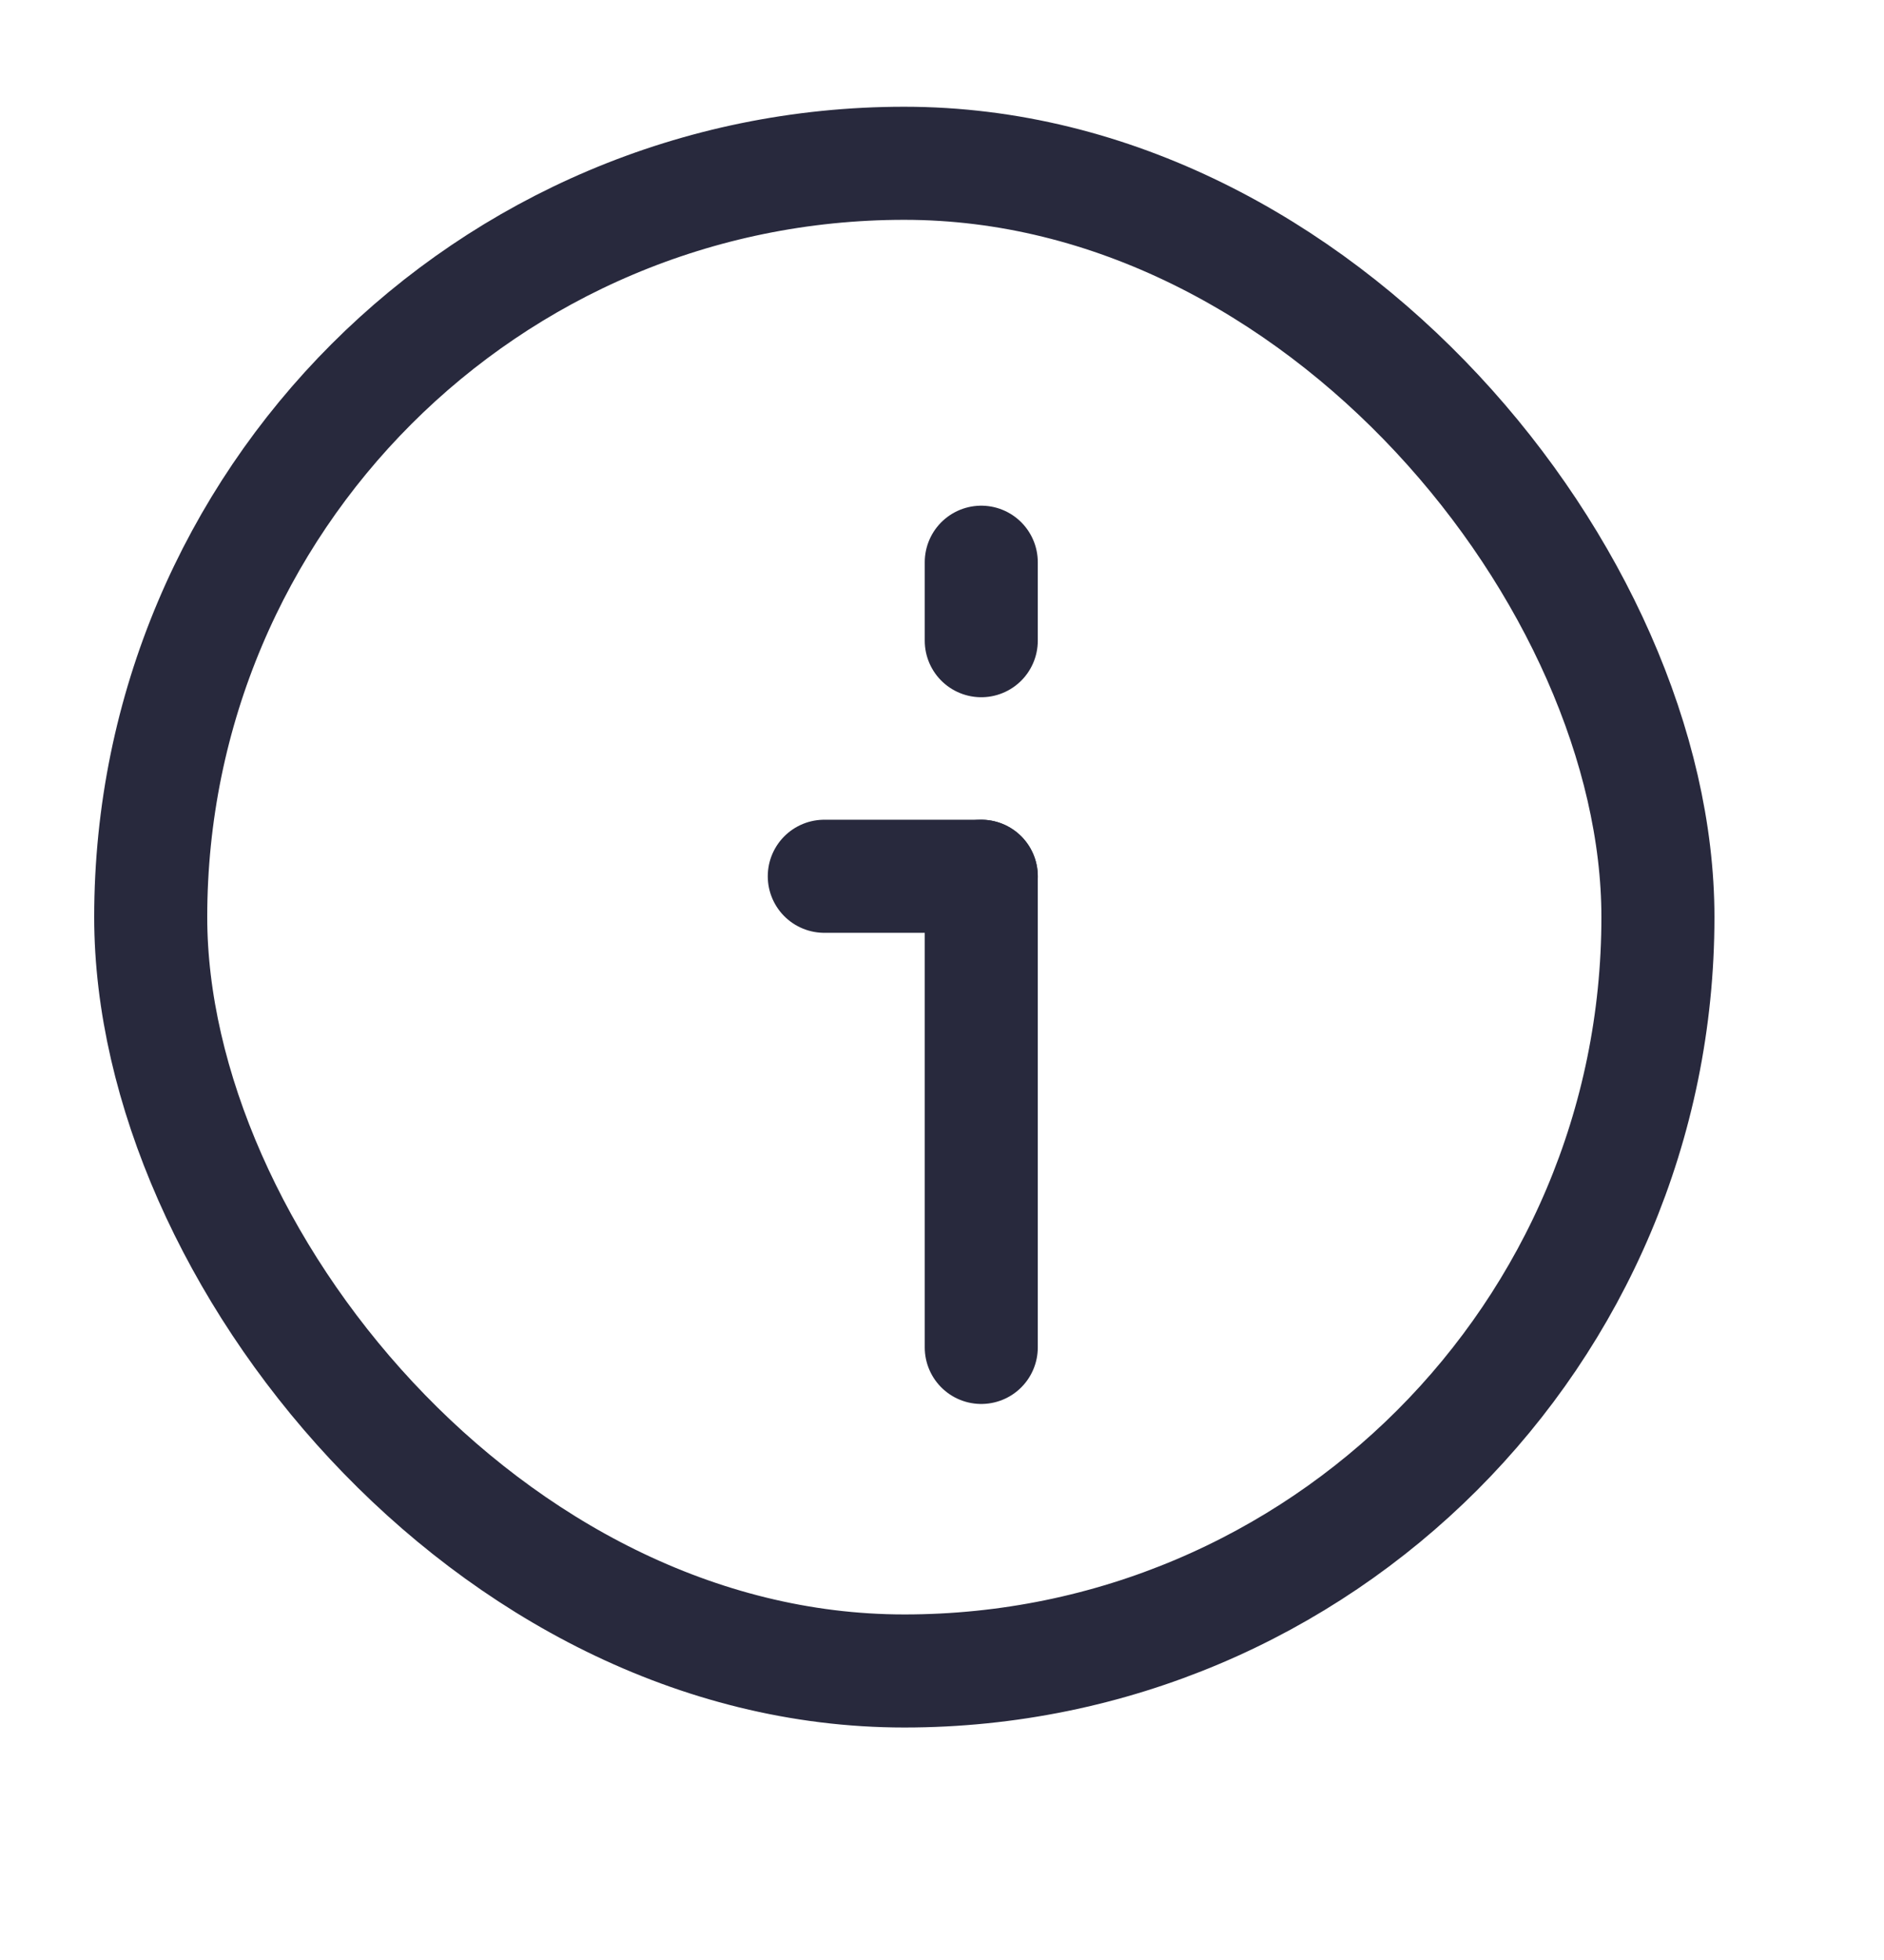 <svg width="25" height="26" viewBox="0 0 25 26" fill="none" xmlns="http://www.w3.org/2000/svg">
<rect x="2" y="2.166" width="20" height="20" rx="10" stroke="#28293D" stroke-width="1.5"/>
<path d="M13.021 17.874L13.021 11.624" stroke="#28293D" stroke-width="1.5" stroke-linecap="round" stroke-linejoin="round"/>
<path d="M10.938 11.624L13.021 11.624" stroke="#28293D" stroke-width="1.5" stroke-linecap="round" stroke-linejoin="round"/>
<path d="M13.021 8.499L13.021 7.458" stroke="#28293D" stroke-width="1.5" stroke-linecap="round" stroke-linejoin="round"/>
</svg>
